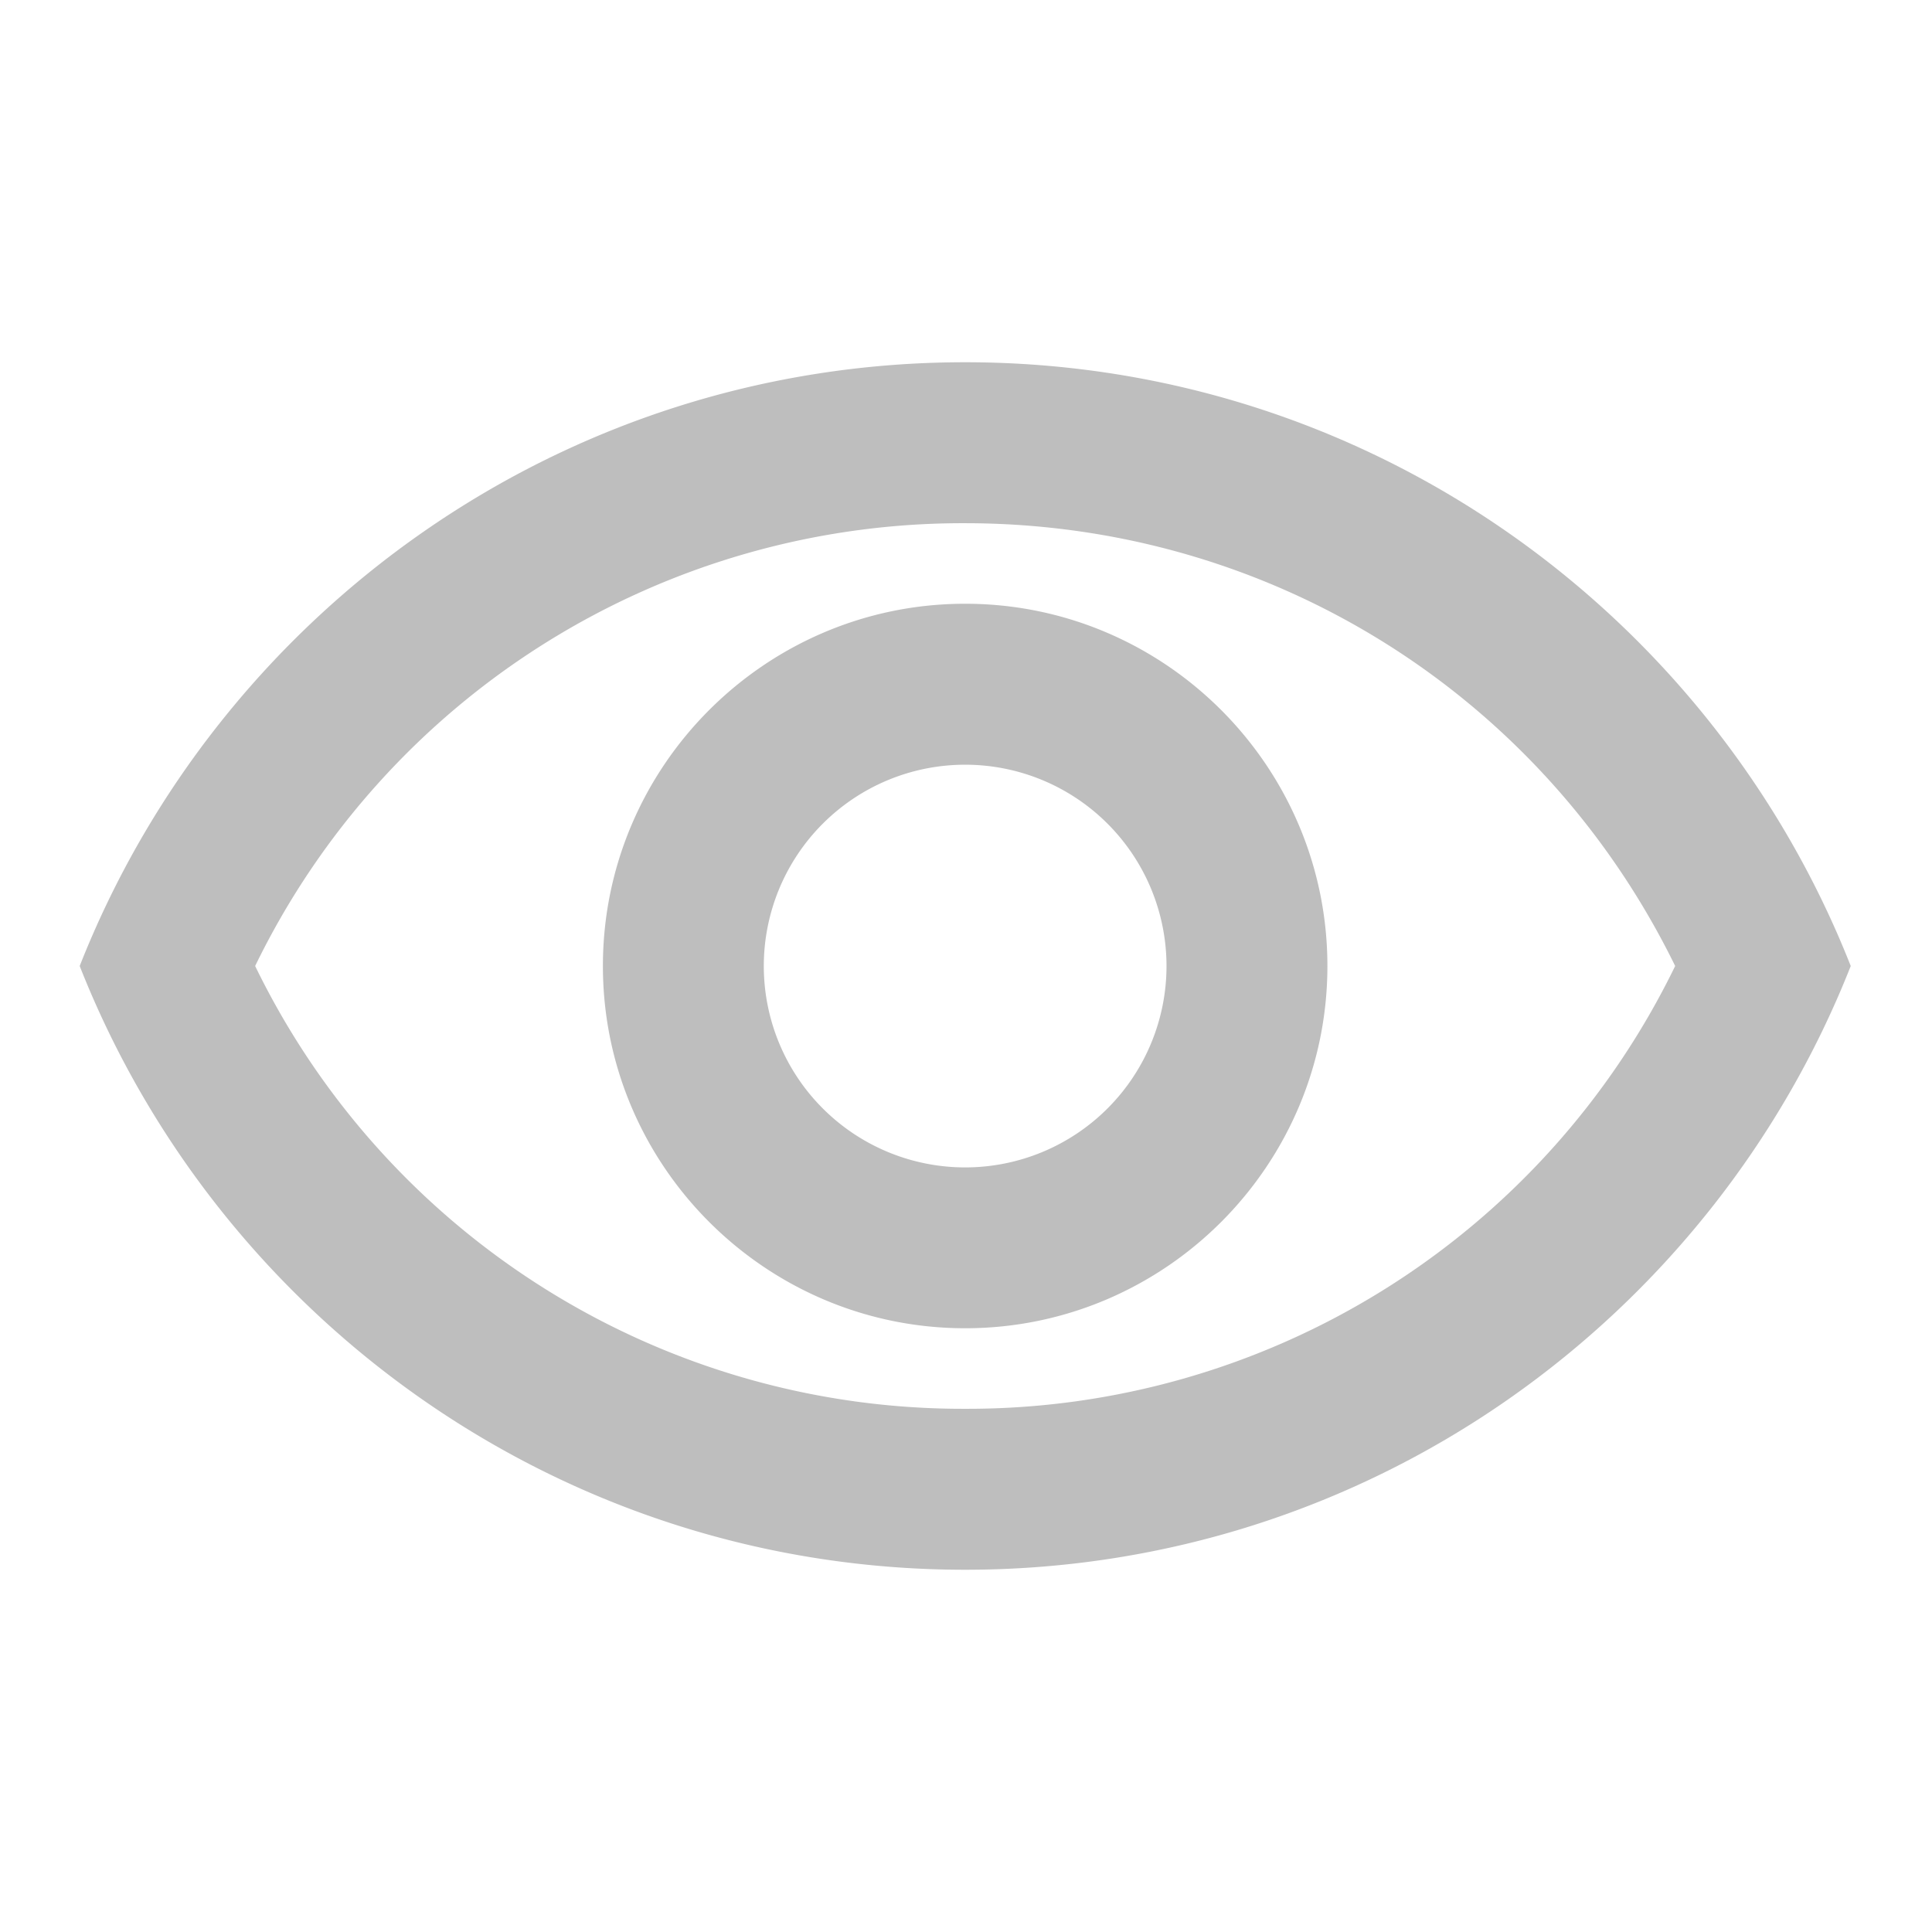 <svg xmlns="http://www.w3.org/2000/svg" width="16" height="16" viewBox="0 0 16 16">
    <g fill="none" fill-rule="evenodd">
        <path d="M0 0h16v16H0z"/>
        <path fill="#BEBEBE" fill-rule="nonzero" d="M7.993 4.333c2.527 0 4.78 1.42 5.88 3.667a6.513 6.513 0 0 1-5.88 3.667A6.513 6.513 0 0 1 2.113 8a6.513 6.513 0 0 1 5.88-3.667zm0-1.333C4.66 3 1.813 5.073.66 8c1.153 2.927 4 5 7.333 5 3.334 0 6.18-2.073 7.334-5-1.154-2.927-4-5-7.334-5zm0 3.333a1.667 1.667 0 1 1 0 3.335 1.667 1.667 0 0 1 0-3.335zm0-1.333c-1.653 0-3 1.347-3 3s1.347 3 3 3c1.654 0 3-1.347 3-3s-1.346-3-3-3z"/>
    </g>
</svg>
